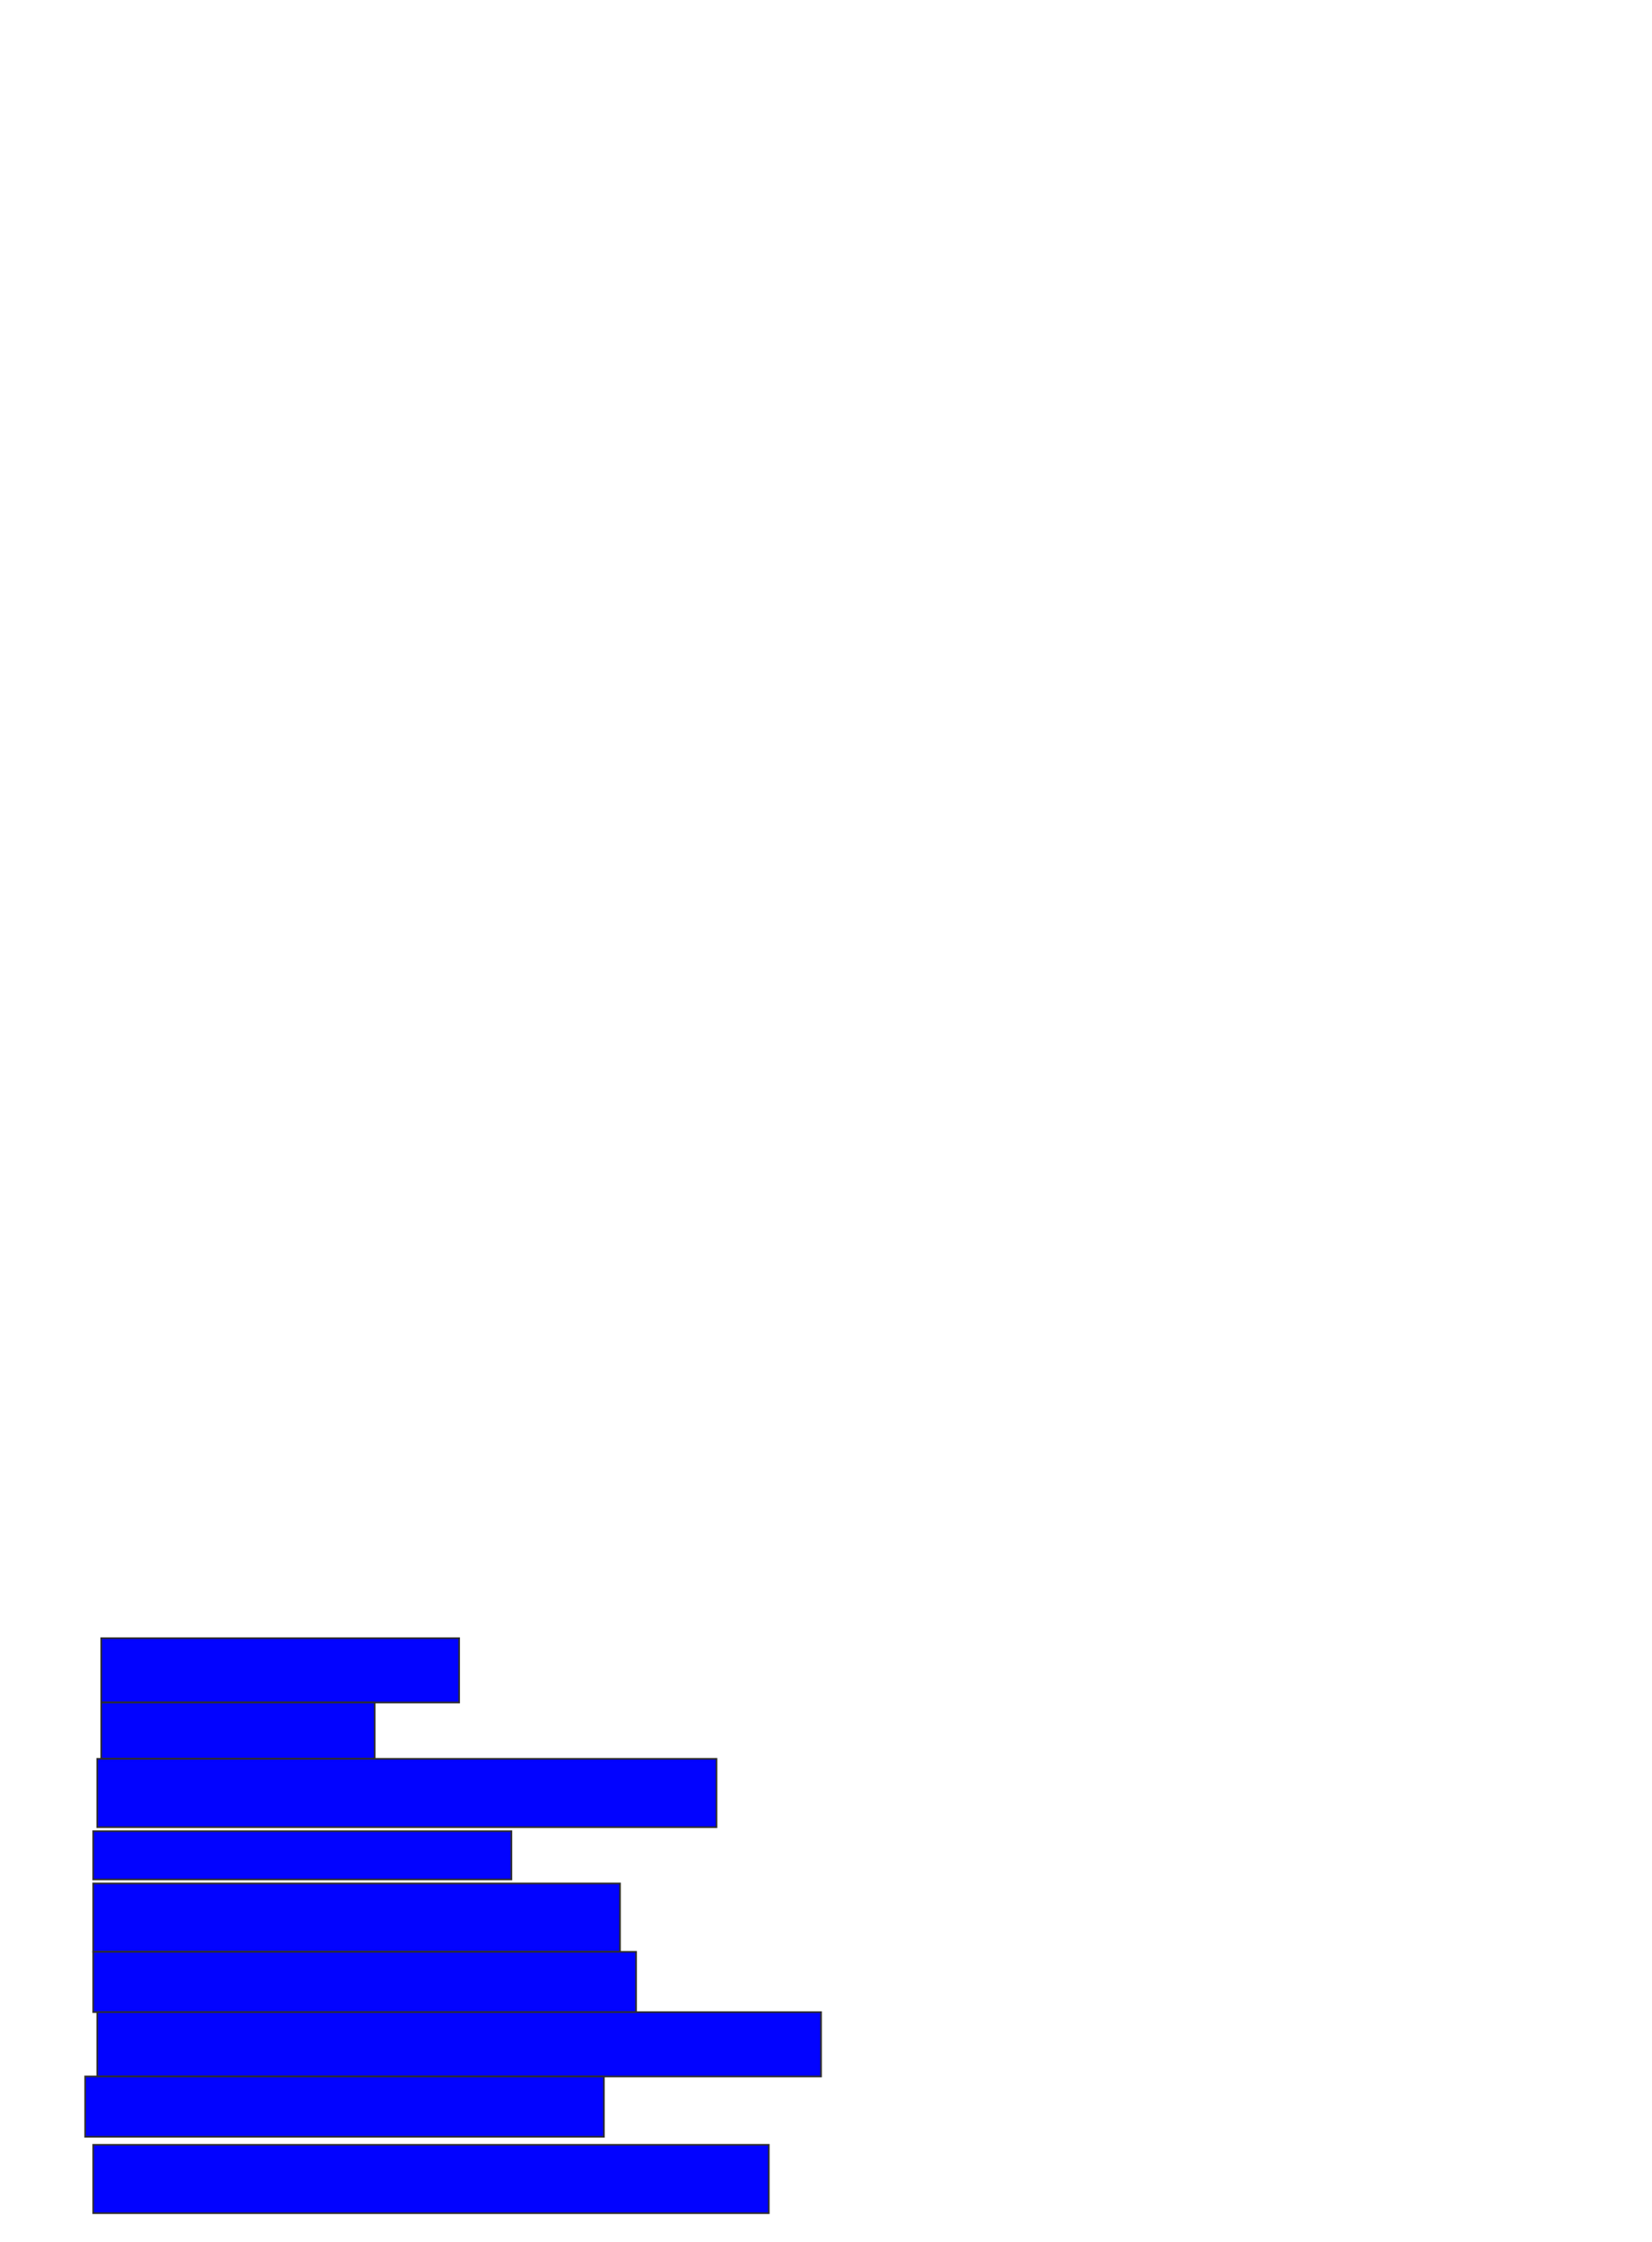 <svg xmlns="http://www.w3.org/2000/svg" width="1002" height="1360">
 <!-- Created with Image Occlusion Enhanced -->
 <g>
  <title>Labels</title>
 </g>
 <g>
  <title>Masks</title>
  
  <rect id="405fe90ce8d842f9bebfb970b39bfcfb-ao-2" height="39.024" width="217.073" y="993.659" x="61.415" stroke="#2D2D2D" fill="#0203ff"/>
  <rect id="405fe90ce8d842f9bebfb970b39bfcfb-ao-3" height="34.146" width="165.854" y="1032.683" x="61.415" stroke="#2D2D2D" fill="#0203ff"/>
  <rect id="405fe90ce8d842f9bebfb970b39bfcfb-ao-4" height="41.463" width="375.61" y="1066.829" x="58.976" stroke="#2D2D2D" fill="#0203ff"/>
  <rect id="405fe90ce8d842f9bebfb970b39bfcfb-ao-5" height="29.268" width="253.659" y="1110.732" x="56.537" stroke="#2D2D2D" fill="#0203ff"/>
  <rect id="405fe90ce8d842f9bebfb970b39bfcfb-ao-6" height="41.463" width="319.512" y="1142.439" x="56.537" stroke="#2D2D2D" fill="#0203ff"/>
  <rect stroke="#2D2D2D" id="405fe90ce8d842f9bebfb970b39bfcfb-ao-7" height="36.585" width="329.268" y="1183.903" x="56.537" fill="#0203ff"/>
  <rect id="405fe90ce8d842f9bebfb970b39bfcfb-ao-8" height="39.024" width="439.024" y="1220.488" x="58.976" stroke="#2D2D2D" fill="#0203ff"/>
  <rect id="405fe90ce8d842f9bebfb970b39bfcfb-ao-9" height="36.585" width="314.634" y="1259.512" x="51.658" stroke="#2D2D2D" fill="#0203ff"/>
  <rect id="405fe90ce8d842f9bebfb970b39bfcfb-ao-10" height="41.463" width="409.756" y="1300.976" x="56.537" stroke="#2D2D2D" fill="#0203ff"/>
 </g>
</svg>